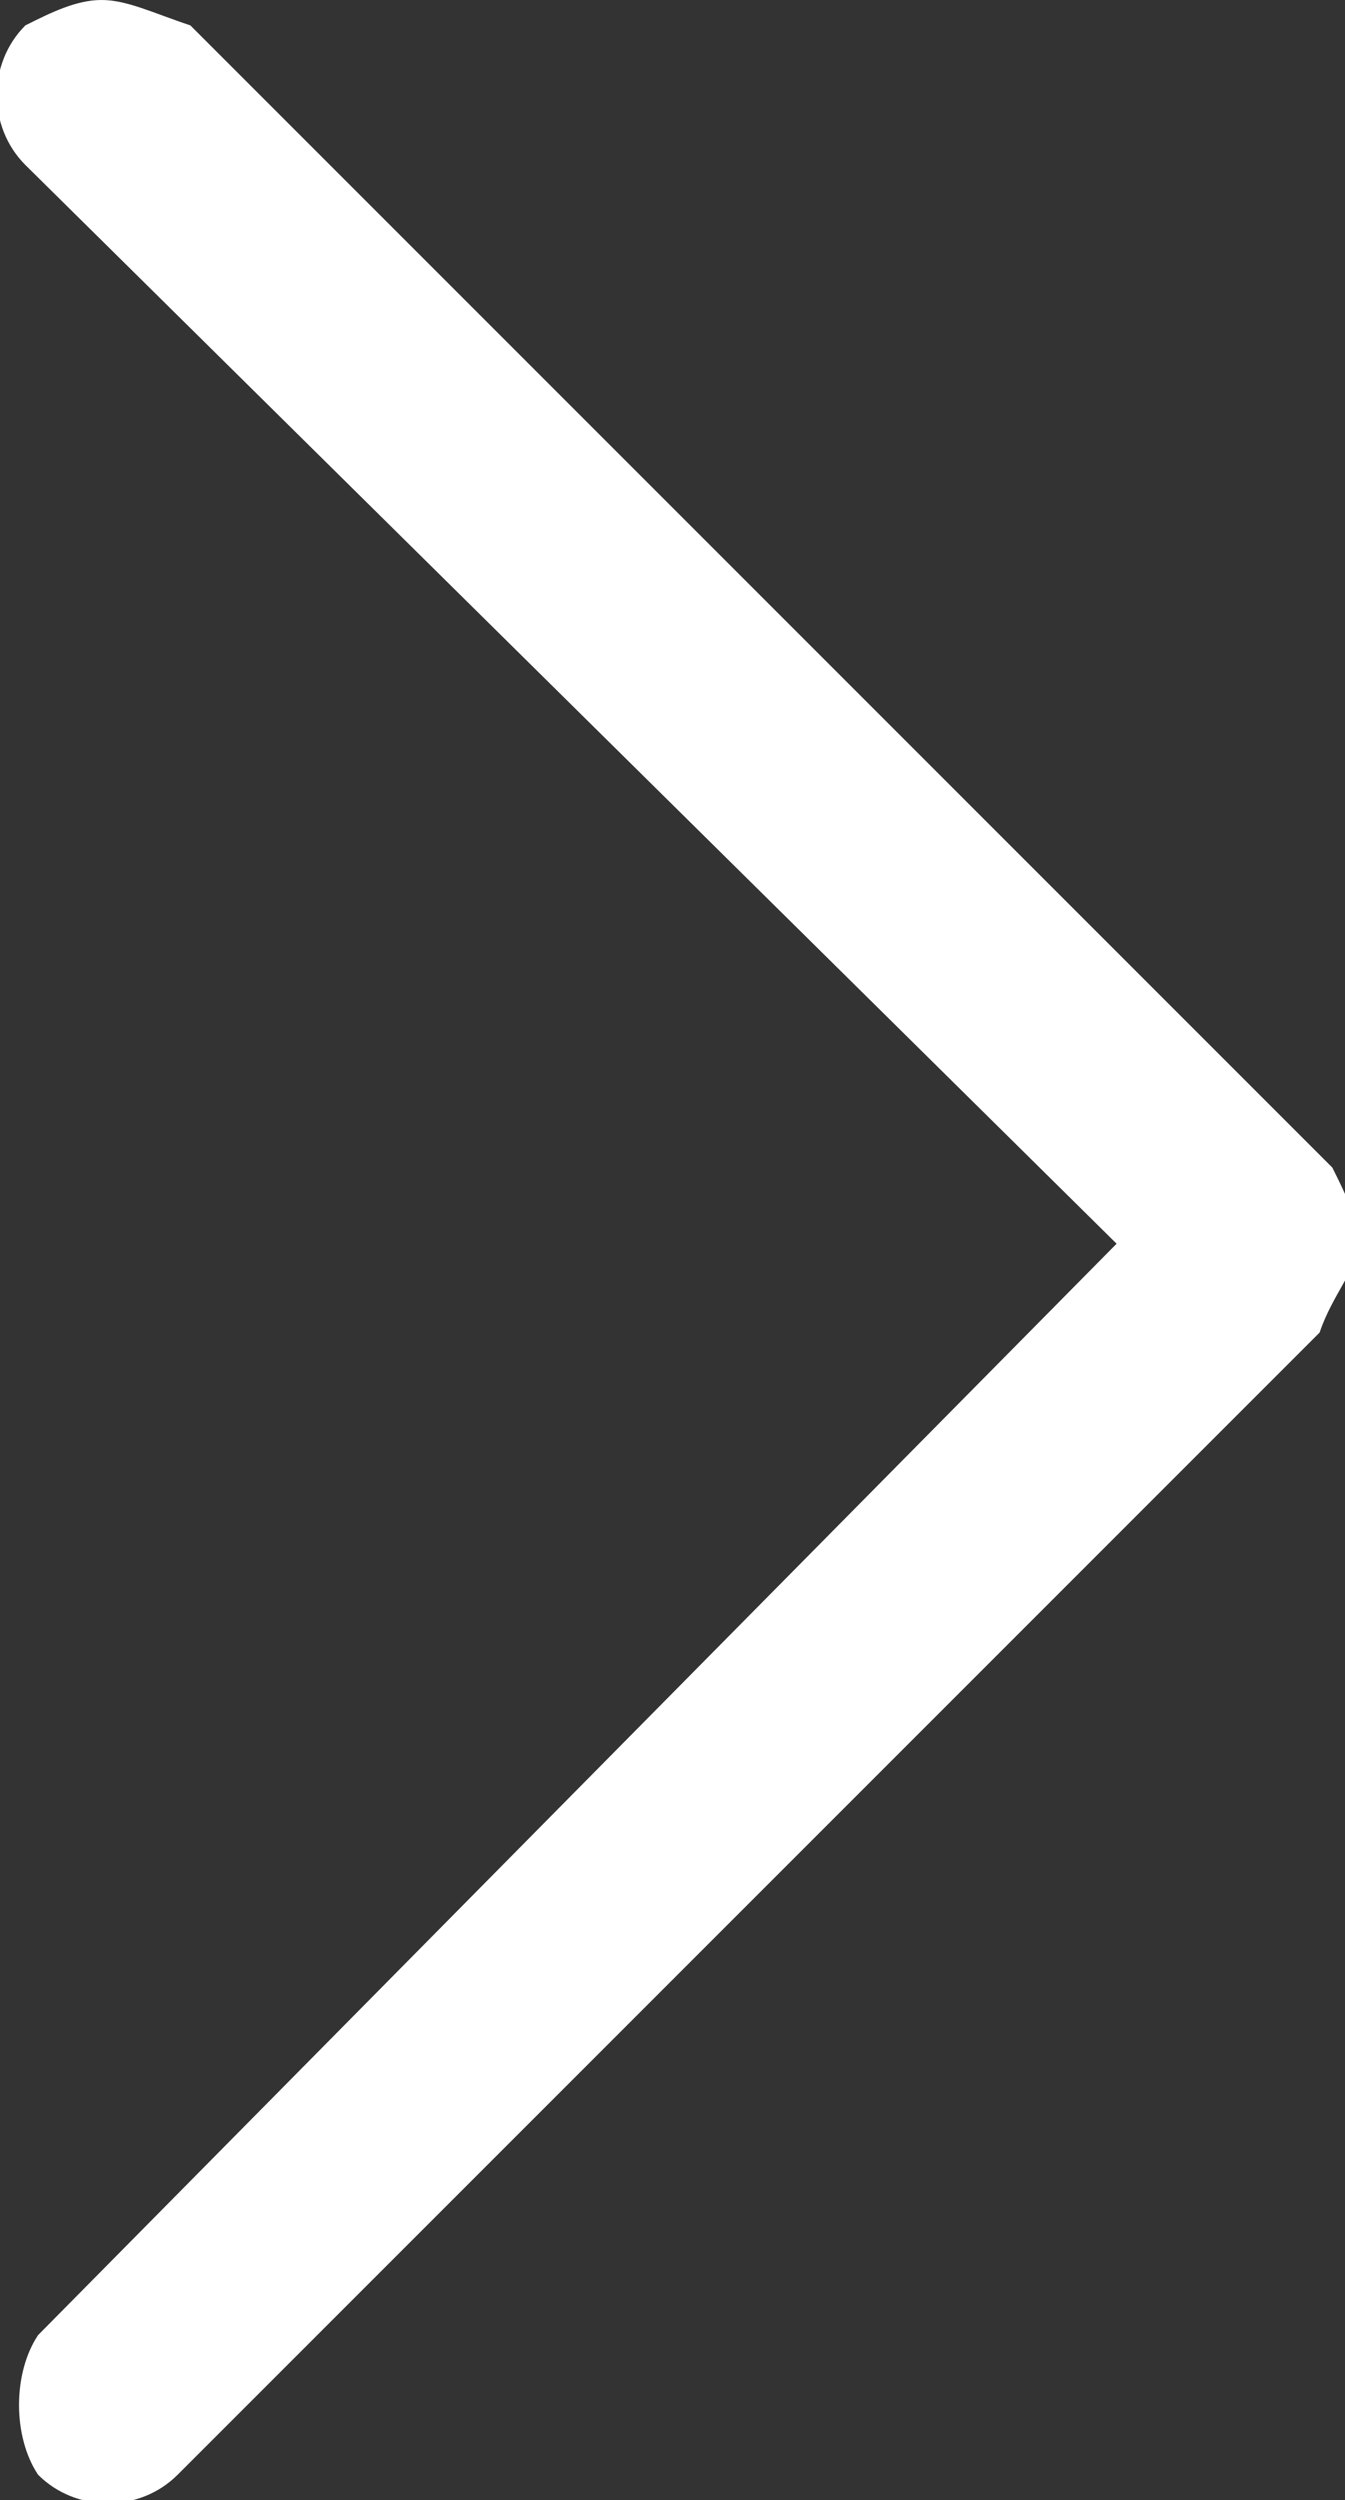 <?xml version="1.0" encoding="utf-8"?>
<!-- Generator: Adobe Illustrator 25.4.1, SVG Export Plug-In . SVG Version: 6.00 Build 0)  -->
<svg version="1.1" id="Layer_1" xmlns="http://www.w3.org/2000/svg" xmlns:xlink="http://www.w3.org/1999/xlink" x="0px" y="0px"
	 viewBox="0 0 10.6 19.7" style="enable-background:new 0 0 10.6 19.7;" xml:space="preserve">
<rect x="0" y="0" width="10.6" height="19.7" fill="#333333" stroke="none"/>
<style type="text/css">
	.st0{fill:#FFFFFF;}
</style>
<g>
	<g>
		<path class="st0" d="M10.7,9.8c0-0.2-0.1-0.4-0.2-0.6l-9-9C1.2,0.1,1,0,0.8,0S0.4,0.1,0.2,0.2c-0.3,0.3-0.3,0.8,0,1.1l8.6,8.5
			l-8.5,8.6c-0.2,0.3-0.2,0.8,0,1.1c0.3,0.3,0.8,0.3,1.1,0l9-9C10.5,10.2,10.7,10,10.7,9.8z"/>
	</g>
</g>
</svg>
